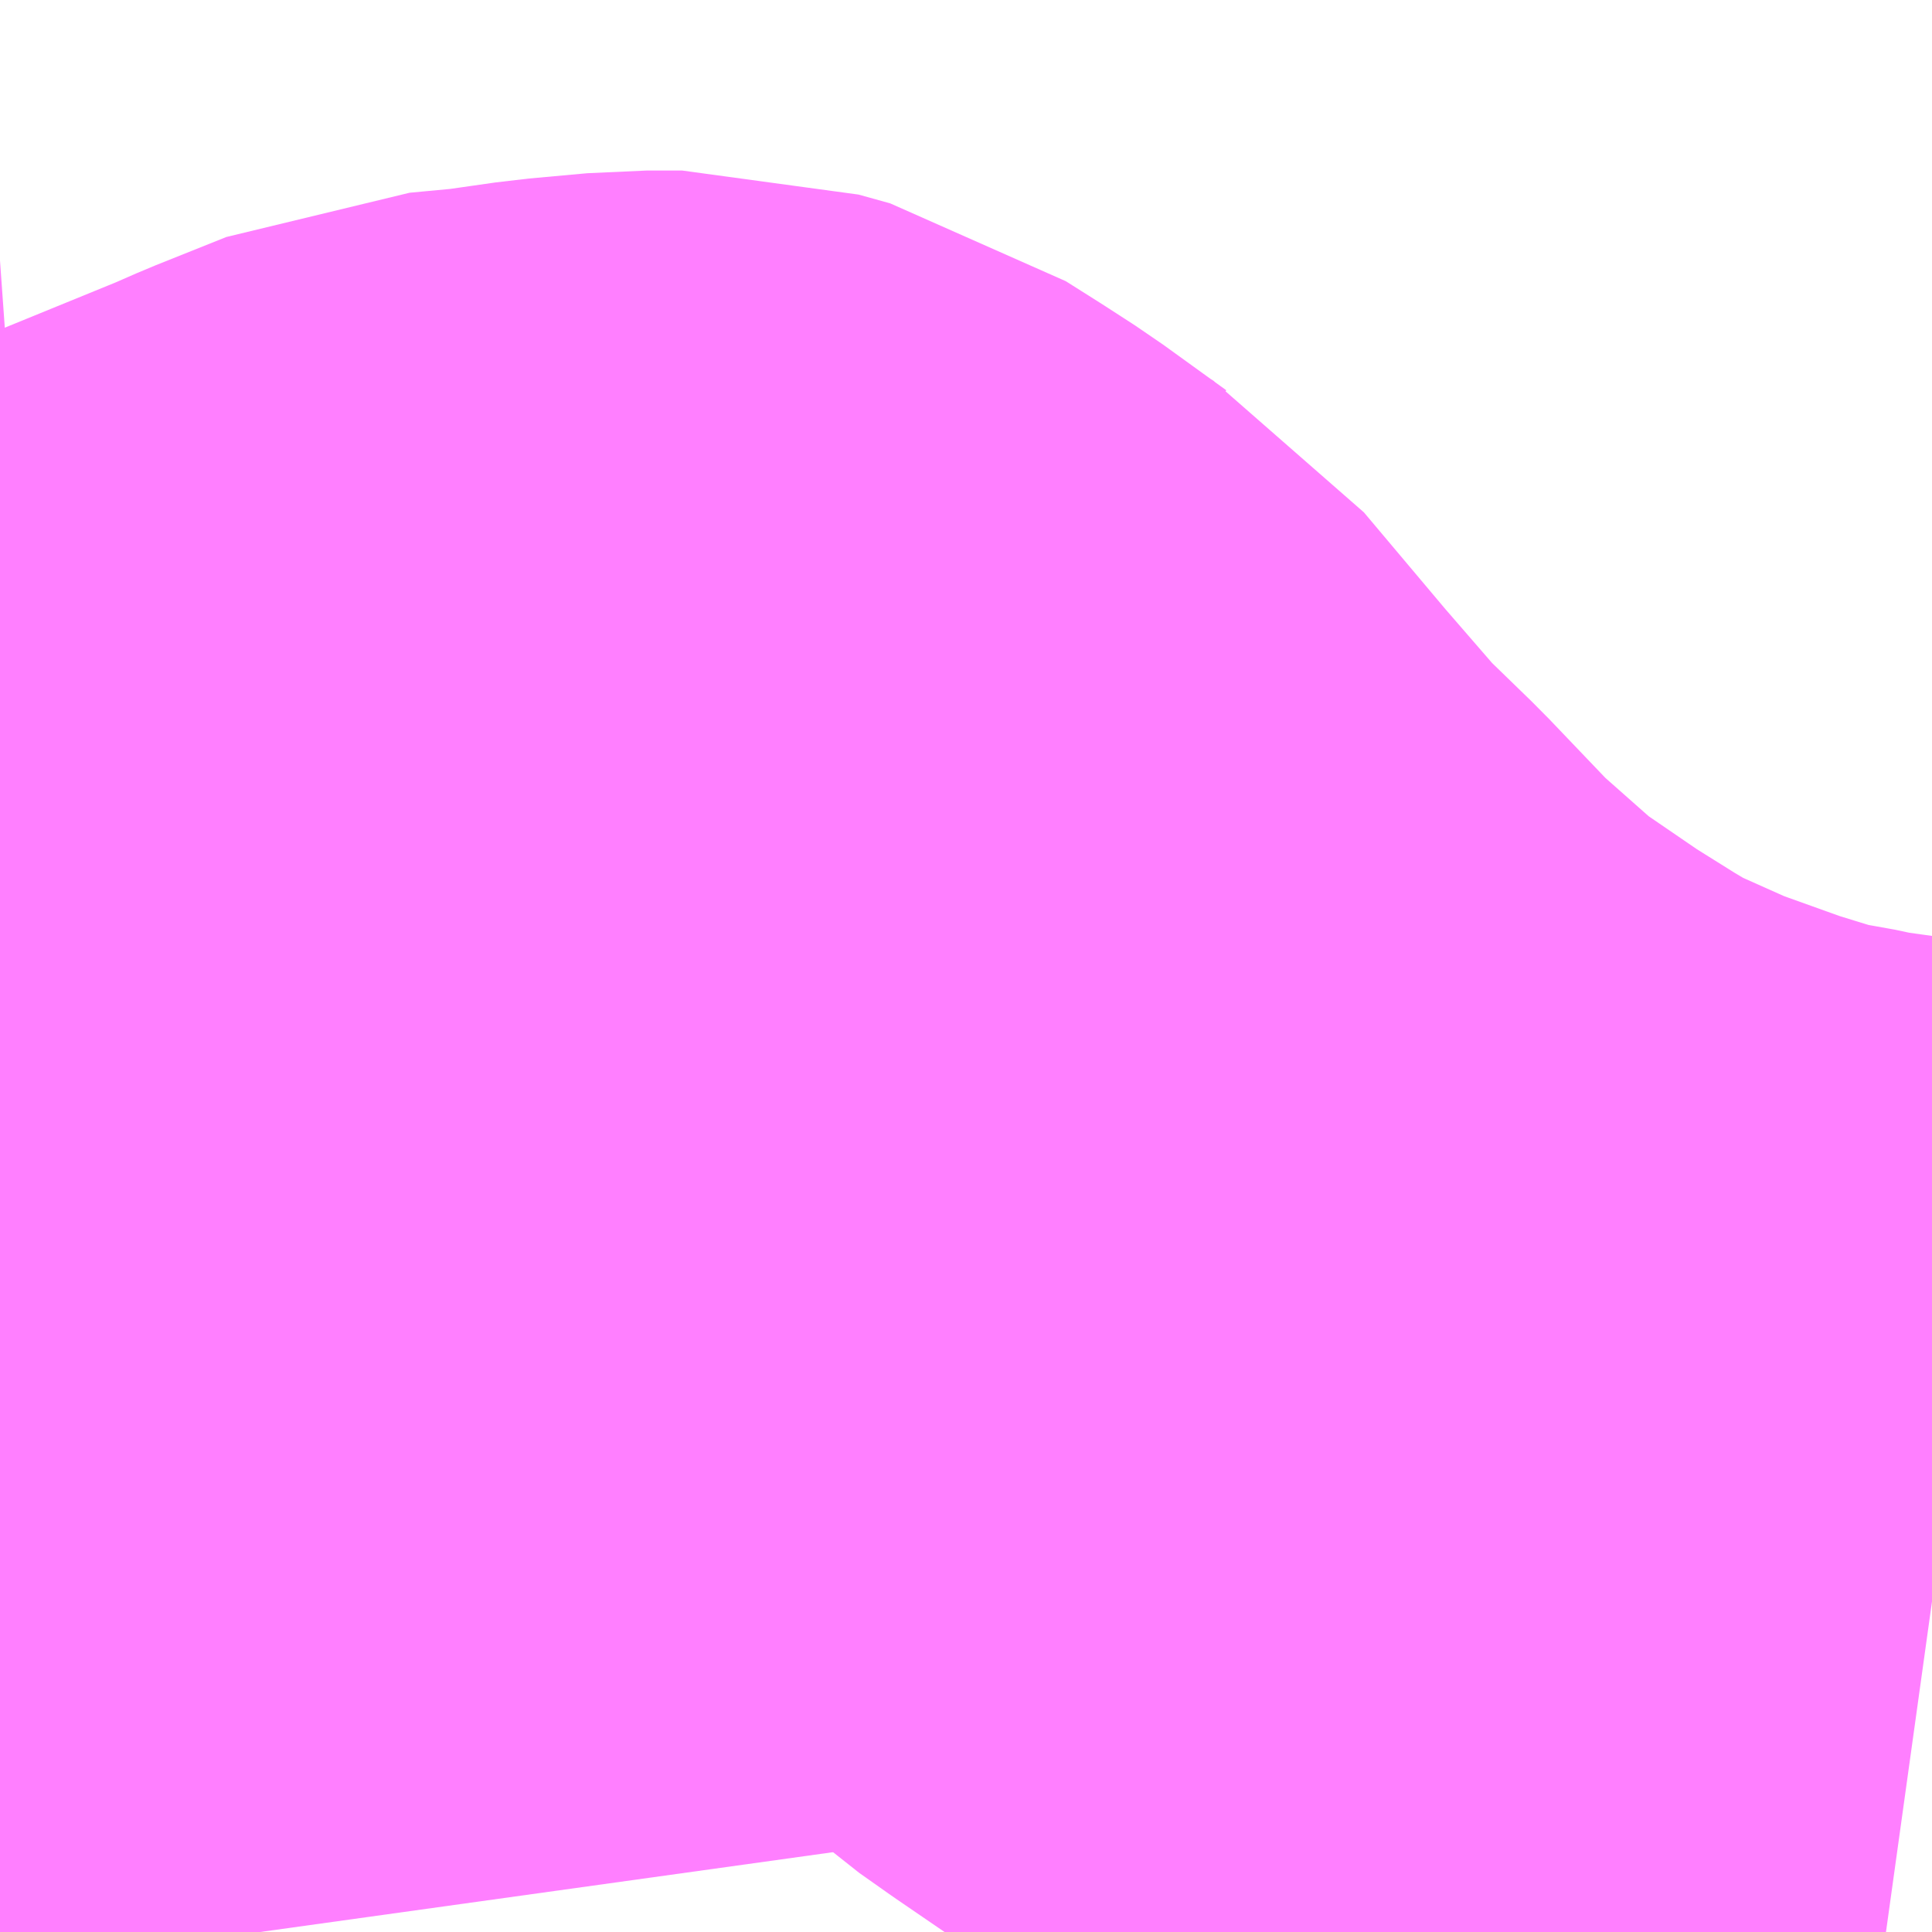 <?xml version="1.0" encoding="UTF-8"?>
<svg  xmlns="http://www.w3.org/2000/svg" xmlns:xlink="http://www.w3.org/1999/xlink" xmlns:go="http://purl.org/svgmap/profile" property="N07_001,N07_002,N07_003,N07_004,N07_005,N07_006,N07_007" viewBox="14111.938 -3917.725 1.099 1.099" go:dataArea="14111.9384765625 -3917.724609375 1.0986328125 1.0986328125" >
<globalCoordinateSystem srsName="http://purl.org/crs/84" transform="matrix(100.0,0.0,0.0,-100.0,0.0,0.0)" />
<defs>
 <g id="p0" >
  <circle cx="0.0" cy="0.0" r="3" stroke="green" stroke-width="0.75" vector-effect="non-scaling-stroke" />
 </g>
</defs>
<g fill="none" fill-rule="evenodd" stroke="#FF00FF" stroke-width="0.75" opacity="0.5" vector-effect="non-scaling-stroke" stroke-linejoin="bevel" >
<path content="1,岩手県交通（株）,千厩盛岡線,2.0,2.0,2.0," xlink:title="1" d="M14113.037,-3916.814L14112.958,-3916.825L14112.95,-3916.827L14112.922,-3916.832L14112.905,-3916.836L14112.866,-3916.848L14112.813,-3916.867L14112.757,-3916.892L14112.73,-3916.908L14112.698,-3916.928L14112.66,-3916.954L14112.643,-3916.966L14112.591,-3917.012L14112.548,-3917.057L14112.514,-3917.09L14112.475,-3917.135L14112.427,-3917.192L14112.416,-3917.199L14112.38,-3917.225L14112.363,-3917.236L14112.344,-3917.248L14112.326,-3917.253L14112.306,-3917.253L14112.273,-3917.25L14112.259,-3917.248L14112.238,-3917.245L14112.206,-3917.242L14112.166,-3917.226L14112.15,-3917.219L14112.03,-3917.17L14111.976,-3917.149L14111.959,-3917.143L14111.941,-3917.136L14111.939,-3917.136"/>
<path content="3,奥州市,佐倉河線,4.0,4.0,0.0," xlink:title="3" d="M14112.086,-3916.626L14112.052,-3916.87L14112.047,-3916.919L14112.042,-3916.954L14112.032,-3917.004L14112.027,-3917.024L14112.022,-3917.049L14112.013,-3917.07L14112.003,-3917.087L14111.979,-3917.114L14111.972,-3917.121L14111.959,-3917.143L14111.951,-3917.157L14111.945,-3917.173L14111.946,-3917.186L14111.953,-3917.199L14111.973,-3917.22L14111.982,-3917.232L14111.99,-3917.253L14111.989,-3917.266L14111.987,-3917.272L14111.953,-3917.367"/>
<path content="3,奥州市,佐倉河線,4.0,4.0,0.0," xlink:title="3" d="M14111.939,-3917.366L14111.953,-3917.367"/>
<path content="3,奥州市,佐倉河線,4.0,4.0,0.0," xlink:title="3" d="M14111.953,-3917.367L14111.947,-3917.386L14111.939,-3917.41"/>
</g>
</svg>
